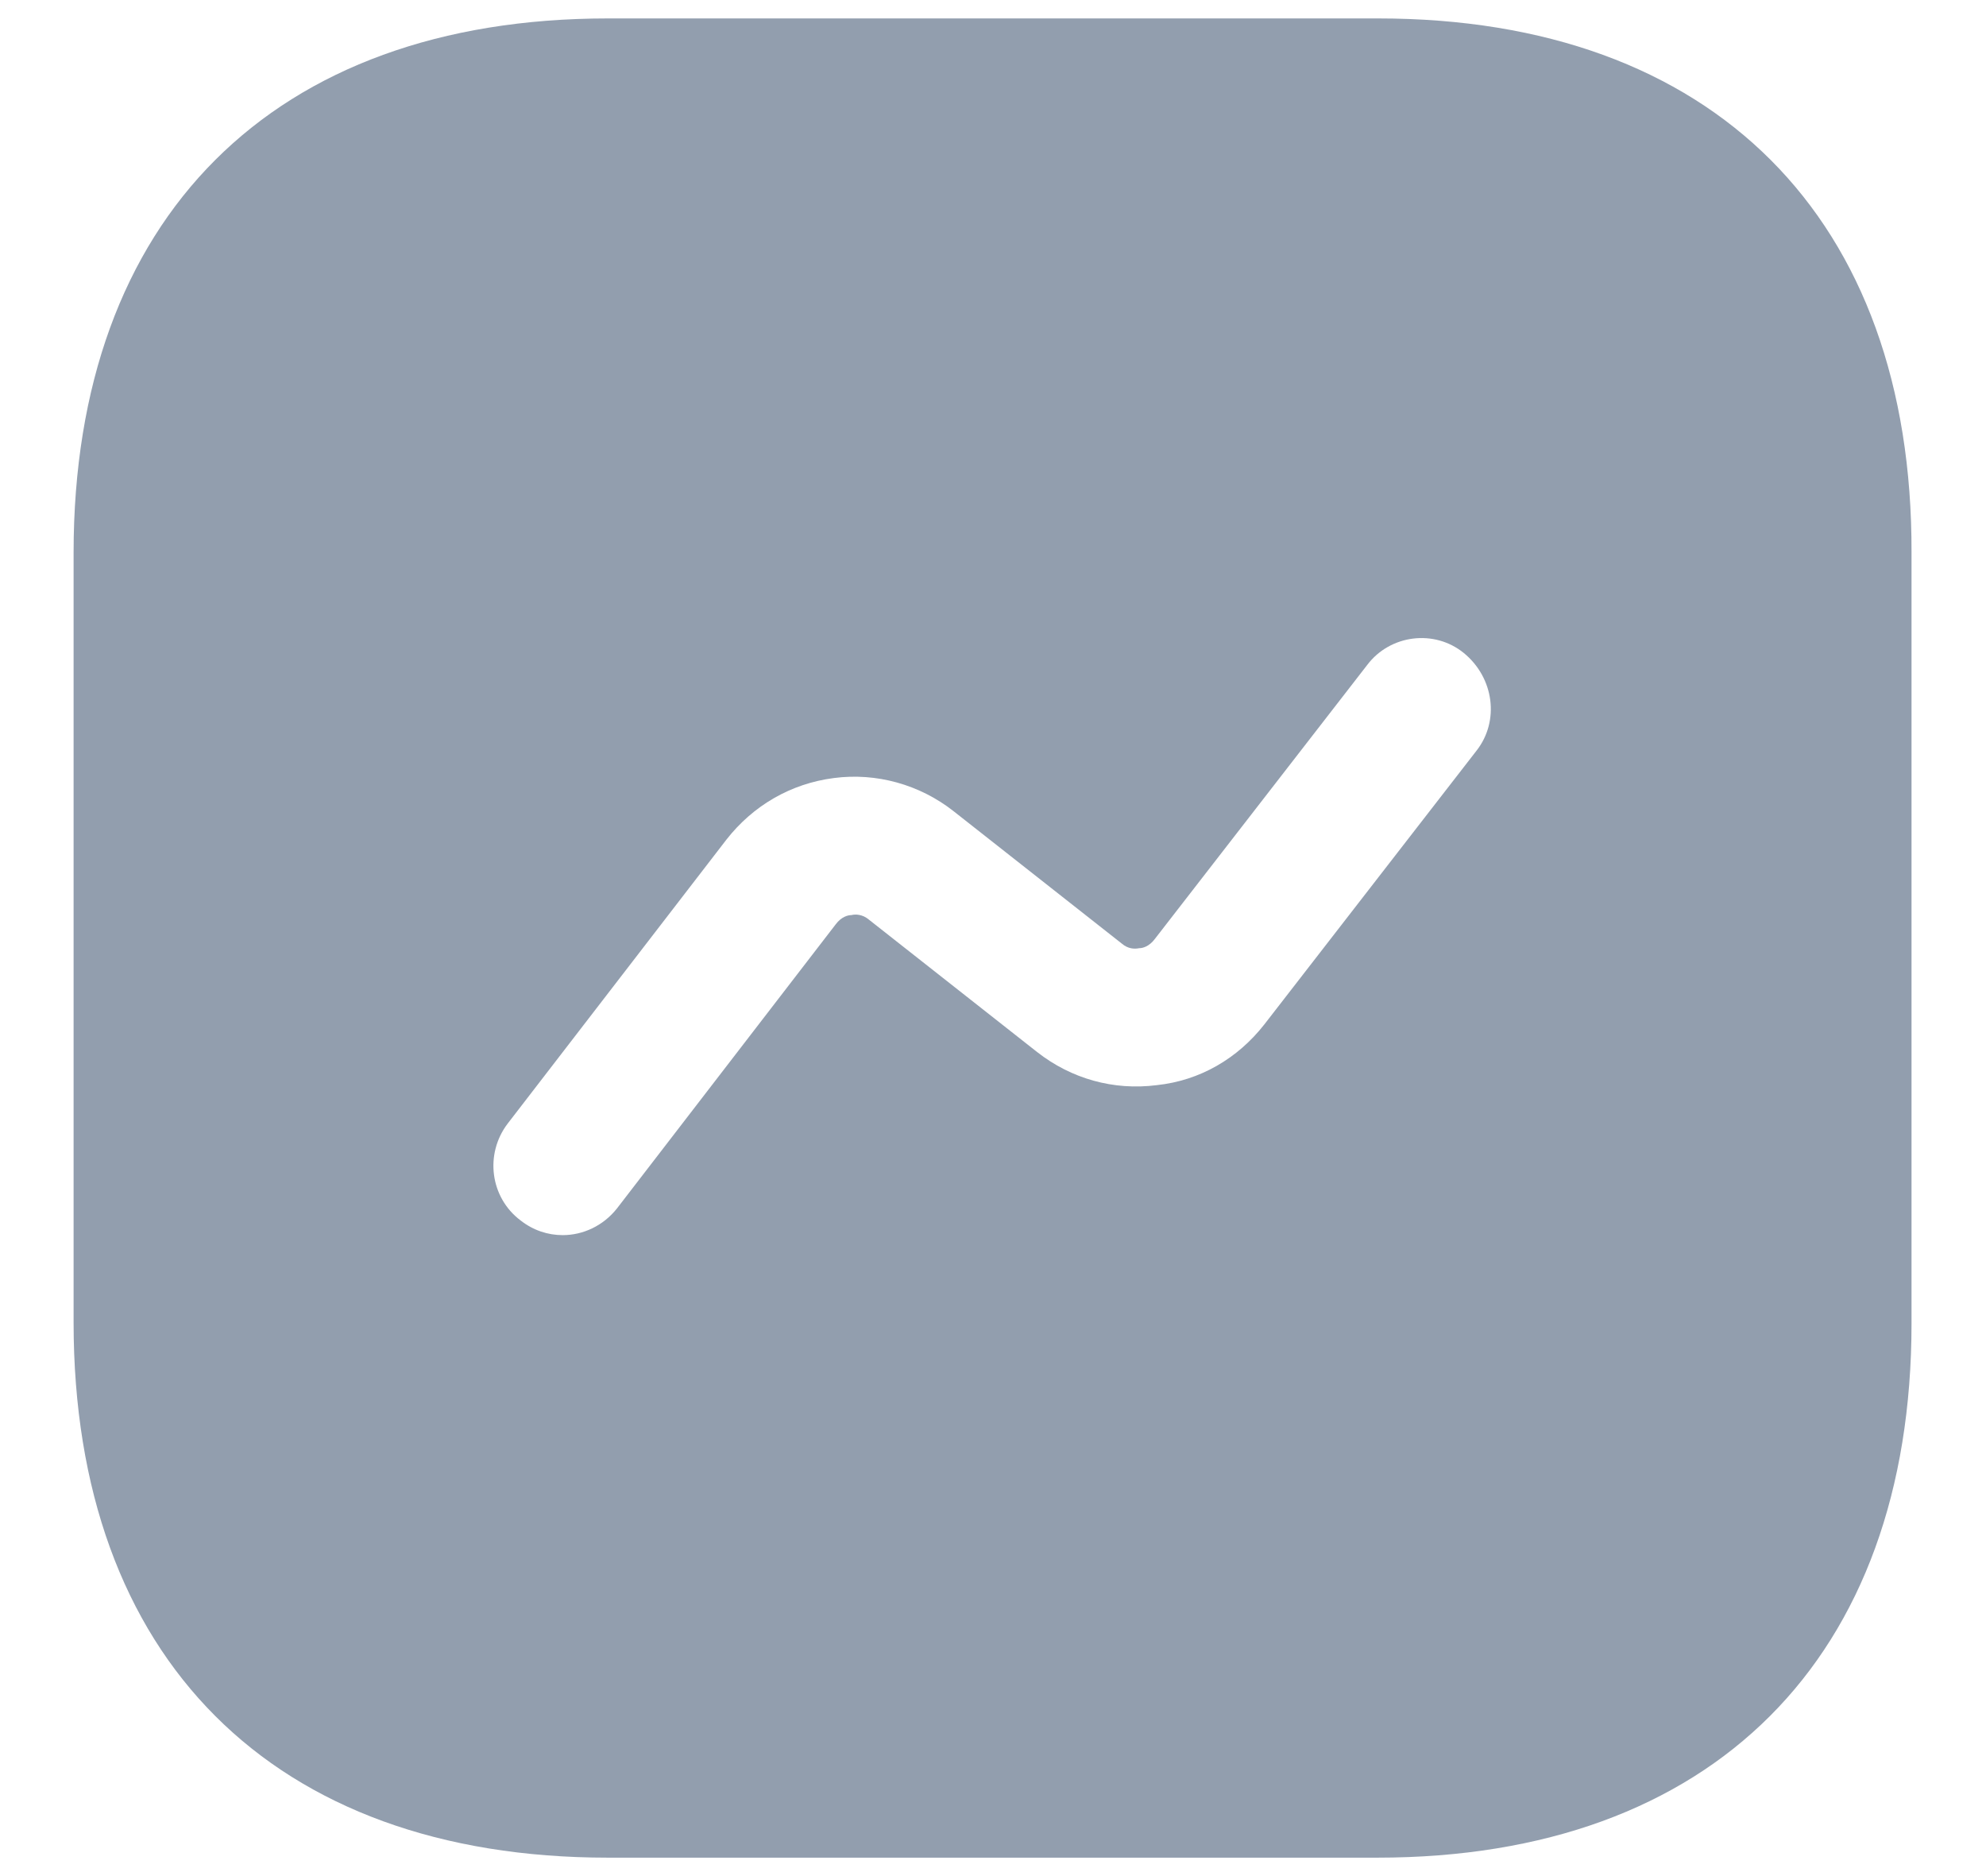 <svg width="18" height="17" viewBox="0 0 18 17" fill="none" xmlns="http://www.w3.org/2000/svg">
<path d="M12.492 0.167H5.509C2.475 0.167 0.667 1.975 0.667 5.008V11.983C0.667 15.025 2.475 16.833 5.509 16.833H12.484C15.517 16.833 17.325 15.025 17.325 11.992V5.008C17.334 1.975 15.525 0.167 12.492 0.167ZM13.384 6.8L11.459 9.283C11.217 9.592 10.875 9.792 10.484 9.833C10.092 9.883 9.709 9.775 9.4 9.533L7.875 8.333C7.817 8.283 7.75 8.283 7.717 8.292C7.684 8.292 7.625 8.308 7.575 8.375L5.592 10.95C5.467 11.108 5.284 11.192 5.1 11.192C4.967 11.192 4.834 11.15 4.717 11.058C4.442 10.85 4.392 10.458 4.6 10.183L6.584 7.608C6.825 7.3 7.167 7.1 7.559 7.05C7.942 7 8.334 7.108 8.642 7.35L10.167 8.55C10.225 8.6 10.284 8.6 10.325 8.592C10.359 8.592 10.417 8.575 10.467 8.508L12.392 6.025C12.6 5.75 13 5.7 13.267 5.917C13.542 6.142 13.592 6.533 13.384 6.8Z" fill="#929EAE"/>
</svg>
